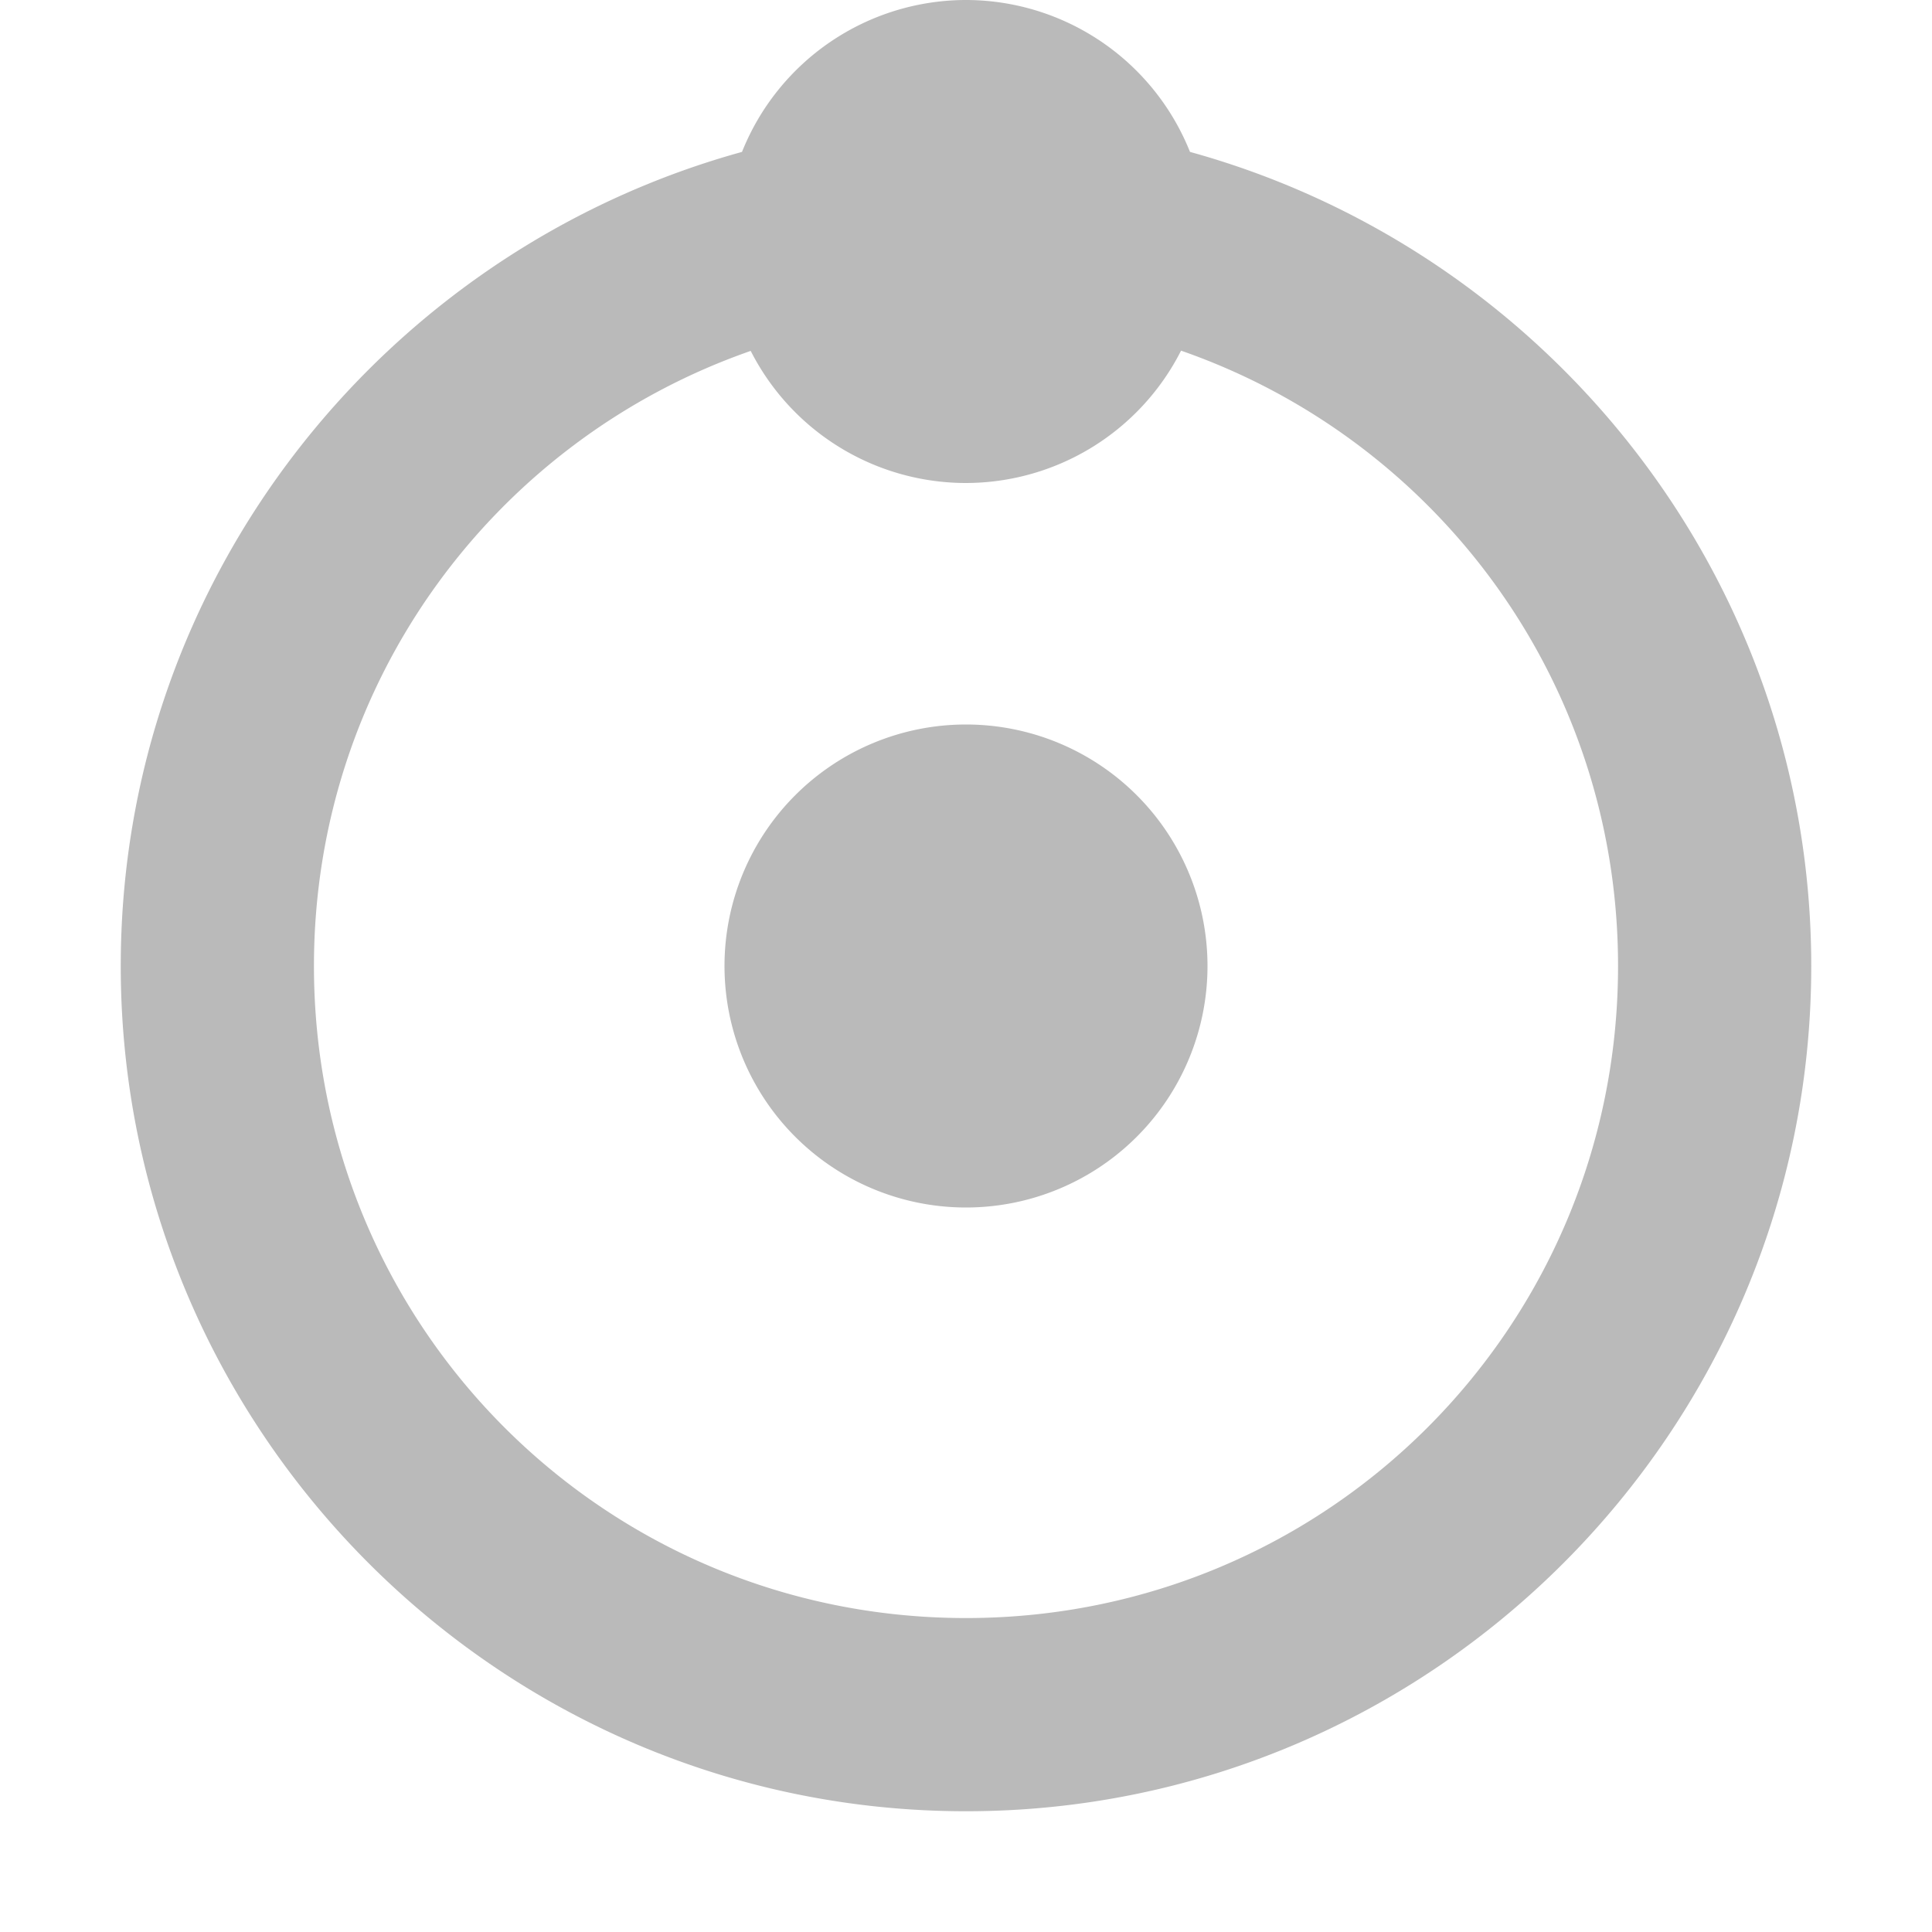 <svg xmlns="http://www.w3.org/2000/svg" xmlns:svg="http://www.w3.org/2000/svg" id="svg11300" width="16" height="16" display="inline" enable-background="new" version="1.0"><g id="layer1" display="inline" transform="translate(0,-284)"><path display="inline" style="line-height:normal;text-indent:0;text-align:start;text-decoration-line:none;text-decoration-style:solid;text-decoration-color:#000;text-transform:none;block-progression:tb;white-space:normal;isolation:auto;mix-blend-mode:normal;solid-color:#000;solid-opacity:1" id="path4353" fill="#bababa" fill-opacity="1" fill-rule="nonzero" stroke="none" stroke-dasharray="none" stroke-dashoffset="0" stroke-linecap="round" stroke-linejoin="miter" stroke-miterlimit="4" stroke-opacity="1" stroke-width="1.6" d="M 8 0 A 2 2 0 0 0 6.145 1.258 C 3.185 2.075 1 4.786 1 8 C 1 11.857 4.143 15 8 15 C 11.857 15 15 11.857 15 8 C 15 4.786 12.815 2.075 9.855 1.258 A 2 2 0 0 0 8 0 z M 9.781 2.904 C 11.891 3.638 13.4 5.634 13.4 8 C 13.4 10.992 10.992 13.4 8 13.4 C 5.008 13.4 2.6 10.992 2.6 8 C 2.6 5.635 4.108 3.641 6.217 2.906 A 2 2 0 0 0 8 4 A 2 2 0 0 0 9.781 2.904 z M 8 6 A 2 2 0 0 0 6 8 A 2 2 0 0 0 8 10 A 2 2 0 0 0 10 8 A 2 2 0 0 0 8 6 z" baseline-shift="baseline" clip-rule="nonzero" color="#000" color-interpolation="sRGB" color-interpolation-filters="linearRGB" color-rendering="auto" direction="ltr" enable-background="new" font-family="sans-serif" font-size="medium" font-stretch="normal" font-style="normal" font-variant="normal" font-weight="normal" image-rendering="auto" letter-spacing="normal" opacity="1" overflow="visible" shape-rendering="auto" text-anchor="start" text-decoration="none" text-rendering="auto" transform="translate(0,284)" visibility="visible" word-spacing="normal" writing-mode="lr-tb"/></g></svg>